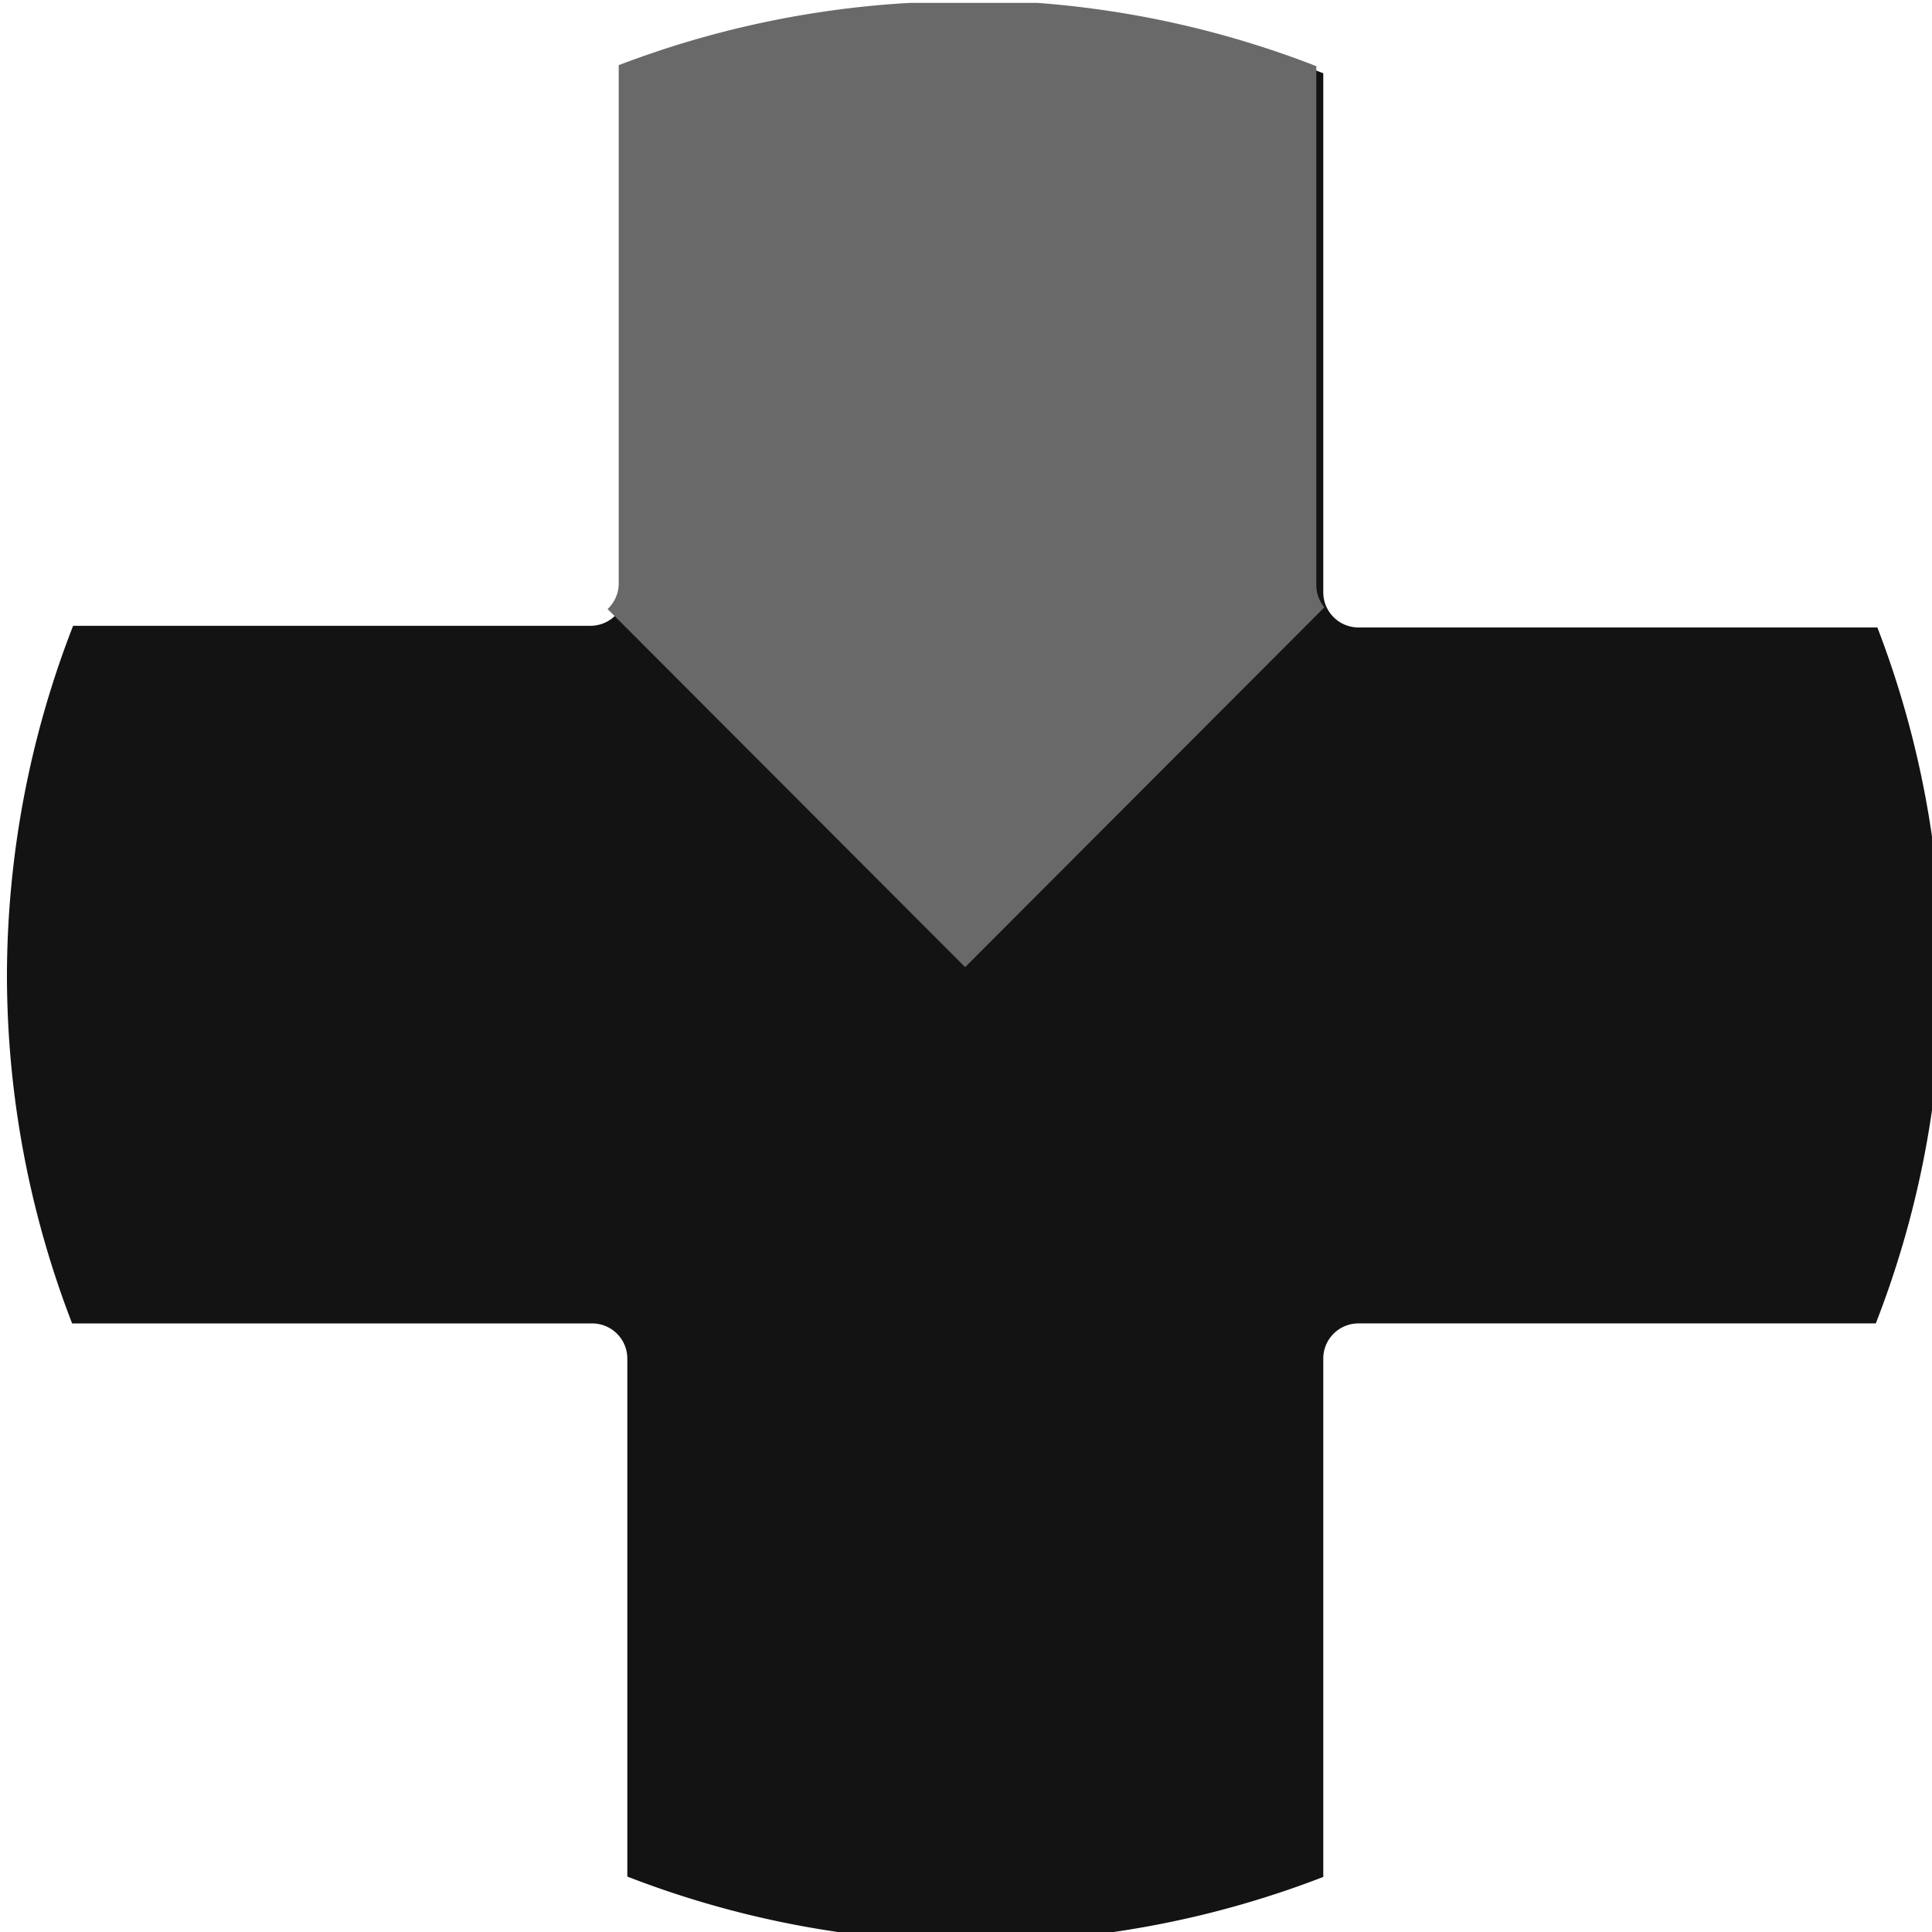<?xml version="1.0" encoding="UTF-8" standalone="no"?>
<!-- Created with Inkscape (http://www.inkscape.org/) -->

<svg
   xmlns:dc="http://purl.org/dc/elements/1.1/"
   xmlns:cc="http://creativecommons.org/ns#"
   xmlns:rdf="http://www.w3.org/1999/02/22-rdf-syntax-ns#"
   xmlns:svg="http://www.w3.org/2000/svg"
   xmlns="http://www.w3.org/2000/svg"
   xmlns:sodipodi="http://sodipodi.sourceforge.net/DTD/sodipodi-0.dtd"
   xmlns:inkscape="http://www.inkscape.org/namespaces/inkscape"
   width="2.693cm"
   height="2.693cm"
   viewBox="0 0 26.931 26.931"
   version="1.1"
   id="svg8"
   inkscape:version="0.92.3 (2405546, 2018-03-11)"
   sodipodi:docname="xbox-dpad-up.svg">
  <defs
     id="defs2" />
  <sodipodi:namedview
     id="base"
     pagecolor="#ffffff"
     bordercolor="#666666"
     borderopacity="1.0"
     inkscape:pageopacity="0.0"
     inkscape:pageshadow="2"
     inkscape:zoom="5.6568542"
     inkscape:cx="44.786541"
     inkscape:cy="52.010659"
     inkscape:document-units="mm"
     inkscape:current-layer="layer1"
     showgrid="false"
     inkscape:window-width="1853"
     inkscape:window-height="1025"
     inkscape:window-x="67"
     inkscape:window-y="27"
     inkscape:window-maximized="1"
     units="cm"
     inkscape:snap-intersection-paths="true"
     fit-margin-top="0"
     fit-margin-left="0"
     fit-margin-right="0"
     fit-margin-bottom="0" />
  <g
     inkscape:label="Layer 1"
     inkscape:groupmode="layer"
     id="layer1"
     transform="translate(-61.504,-210.101)">
    <path
       style="opacity:1;vector-effect:none;fill:#131313;fill-opacity:1;stroke:none;stroke-width:1.088px;stroke-linecap:butt;stroke-linejoin:miter;stroke-miterlimit:4;stroke-dasharray:none;stroke-dashoffset:0;stroke-opacity:1"
       d="M 283.348,238.49 A 50.893,50.893 0 0 0 265,241.918 v 27.262 c 0,1.028 -0.827,1.855 -1.855,1.855 h -27.209 a 50.893,50.893 0 0 0 -3.48,18.348 50.893,50.893 0 0 0 3.428,18.348 h 27.35 c 1.028,0 1.855,0.827 1.855,1.855 v 27.242 a 50.893,50.893 0 0 0 18.26,3.447 50.893,50.893 0 0 0 18.348,-3.428 v -27.262 c 0,-1.028 0.827,-1.855 1.855,-1.855 h 27.209 a 50.893,50.893 0 0 0 3.48,-18.348 50.893,50.893 0 0 0 -3.398,-18.26 h -27.291 c -1.028,0 -1.855,-0.827 -1.855,-1.855 V 241.971 a 50.893,50.893 0 0 0 -18.348,-3.48 z"
       transform="matrix(0.265,0,0,0.265,0,147)"
       id="path914"
       inkscape:connector-curvature="0" />
    <path
       style="fill:#696969;stroke:none;stroke-width:1px;stroke-linecap:butt;stroke-linejoin:miter;stroke-opacity:1"
       d="M 47.867 0.152 A 50.893 50.893 0 0 0 32.545 3.428 L 32.545 30.689 C 32.545 31.223 32.319 31.699 31.961 32.037 L 50.768 50.873 L 69.664 31.947 C 69.403 31.628 69.24 31.224 69.24 30.777 L 69.24 3.48 A 50.893 50.893 0 0 0 54.578 0.152 L 47.867 0.152 z "
       transform="matrix(0.265,0,0,0.265,61.504,210.101)"
       id="path833" />
  </g>
</svg>
